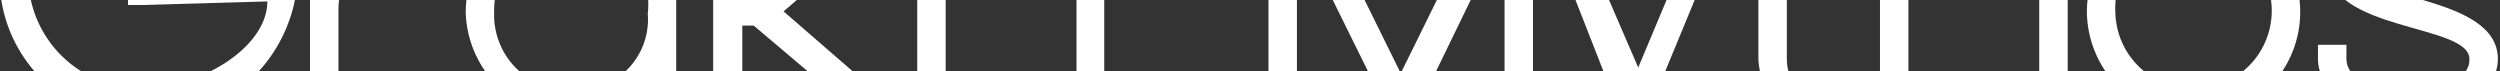 <svg id="Layer_1" data-name="Layer 1" xmlns="http://www.w3.org/2000/svg" viewBox="0 20 35.16 1">
    <rect x="0" y="20" width="35.16" height="1" fill="#333333" stroke="none"/>
    <defs>
        <style>.cls-2{fill:#FFFFFF;}</style>
    </defs>
    <title>grakn-mythos-text</title>
    <g class="cls-2">
        <path d="M2.08,22.56H1.85v-.4h.23l2.14,0v.2a2.11,2.11,0,0,1-2.17,1.82,2,2,0,0,1-2-1.85,2.08,2.08,0,0,1,.45-1.38h0a2.56,2.56,0,0,1,1.81-.71h0a1.68,1.68,0,0,1,1.39.57l.25.32H3.42L3.35,21a1.15,1.15,0,0,0-1-.41,2.14,2.14,0,0,0-1.5.54,1.51,1.51,0,0,0-.4,1.12,1.58,1.58,0,0,0,1.59,1.48c.84,0,1.77-.58,1.77-1.22Z"
              transform="translate(-0.05 -2.49)"/>
        <path d="M4.81,21.61a2,2,0,0,1,1.32-.47h.2v.4h-.2c-.79,0-1.31.36-1.32,1.09v1.53h-.4v-3h.4v.47Z"
              transform="translate(-0.05 -2.49)"/>
        <path d="M6.6,22.66a1.53,1.53,0,0,1,1.49-1.52,1.47,1.47,0,0,1,1.07.46v-.46h.4v3h-.4v-.45a1.46,1.46,0,0,1-1.07.45A1.52,1.52,0,0,1,6.6,22.66Zm.4,0a1.06,1.06,0,0,0,1.09,1.1,1,1,0,0,0,1.07-1.08v0a1,1,0,0,0-1.07-1.12A1.07,1.07,0,0,0,7,22.66Z"
              transform="translate(-0.05 -2.49)"/>
        <path d="M10.65,22.85h-.16v1.31h-.41v-4.1h.41v2.39h.16l1.49-1.25.06-.06h.58l-.36.35-1.35,1.16,1.35,1.17.36.34H12.2l-.06-.05Z"
              transform="translate(-0.05 -2.49)"/>
        <path d="M13.34,21.5a1.45,1.45,0,0,1,.92-.36,1.33,1.33,0,0,1,1.32,1.29v1.74h-.39V22.43a.88.88,0,0,0-.92-.89.87.87,0,0,0-.92.89v1.73h-.4v-3h.4v.36Z"
              transform="translate(-0.05 -2.49)"/>
        <path d="M18.29,24v.2h-.4v-3.8h.33l.05.12,1.48,3,1.48-3,.05-.12h.33v3.8h-.4V21.51L20,24l-.06.12h-.3L19.54,24l-1.25-2.53Z"
              transform="translate(-0.05 -2.49)"/>
        <path d="M24,21.27l0-.13h.43l-.1.27L23.26,24c-.13.46-.81.87-1.15,1.05l-.3.17v-.46l.1-.06A2.14,2.14,0,0,0,22.8,24l-1-2.55-.11-.27h.43l.05.13.92,2.13Z"
              transform="translate(-0.05 -2.49)"/>
        <path d="M25.18,21.57V23.3c0,.34.15.46.55.46h.2v.4h-.2a.87.87,0,0,1-.95-.86V21.57h-.39v-.4h.39v-.63h.4v.63h.61v.4h-.61Z"
              transform="translate(-0.05 -2.49)"/>
        <path d="M29.13,24v.21h-.4V22.43a.92.92,0,0,0-1.84,0v1.73h-.4V20.38h.4V21.5a1.47,1.47,0,0,1,.92-.36,1.32,1.32,0,0,1,1.32,1.29Z"
              transform="translate(-0.05 -2.49)"/>
        <path d="M29.4,22.65a1.5,1.5,0,1,1,1.49,1.51A1.52,1.52,0,0,1,29.4,22.65Zm.4,0a1.1,1.1,0,1,0,1.09-1.11A1.06,1.06,0,0,0,29.8,22.65Z"
              transform="translate(-0.05 -2.49)"/>
        <path d="M35.08,22v.2h-.4V22c0-.26-.28-.44-.75-.45s-.74.2-.75.45c0,.51,2,.4,2,1.32,0,.47-.58.86-1.26.85s-1.27-.38-1.27-.85v-.2h.4v.2c0,.26.34.46.87.45s.87-.19.86-.45c0-.5-2-.38-2-1.32,0-.46.54-.84,1.15-.85S35.08,21.53,35.08,22Z"
              transform="translate(-0.05 -2.49)"/>
    </g>
</svg>
